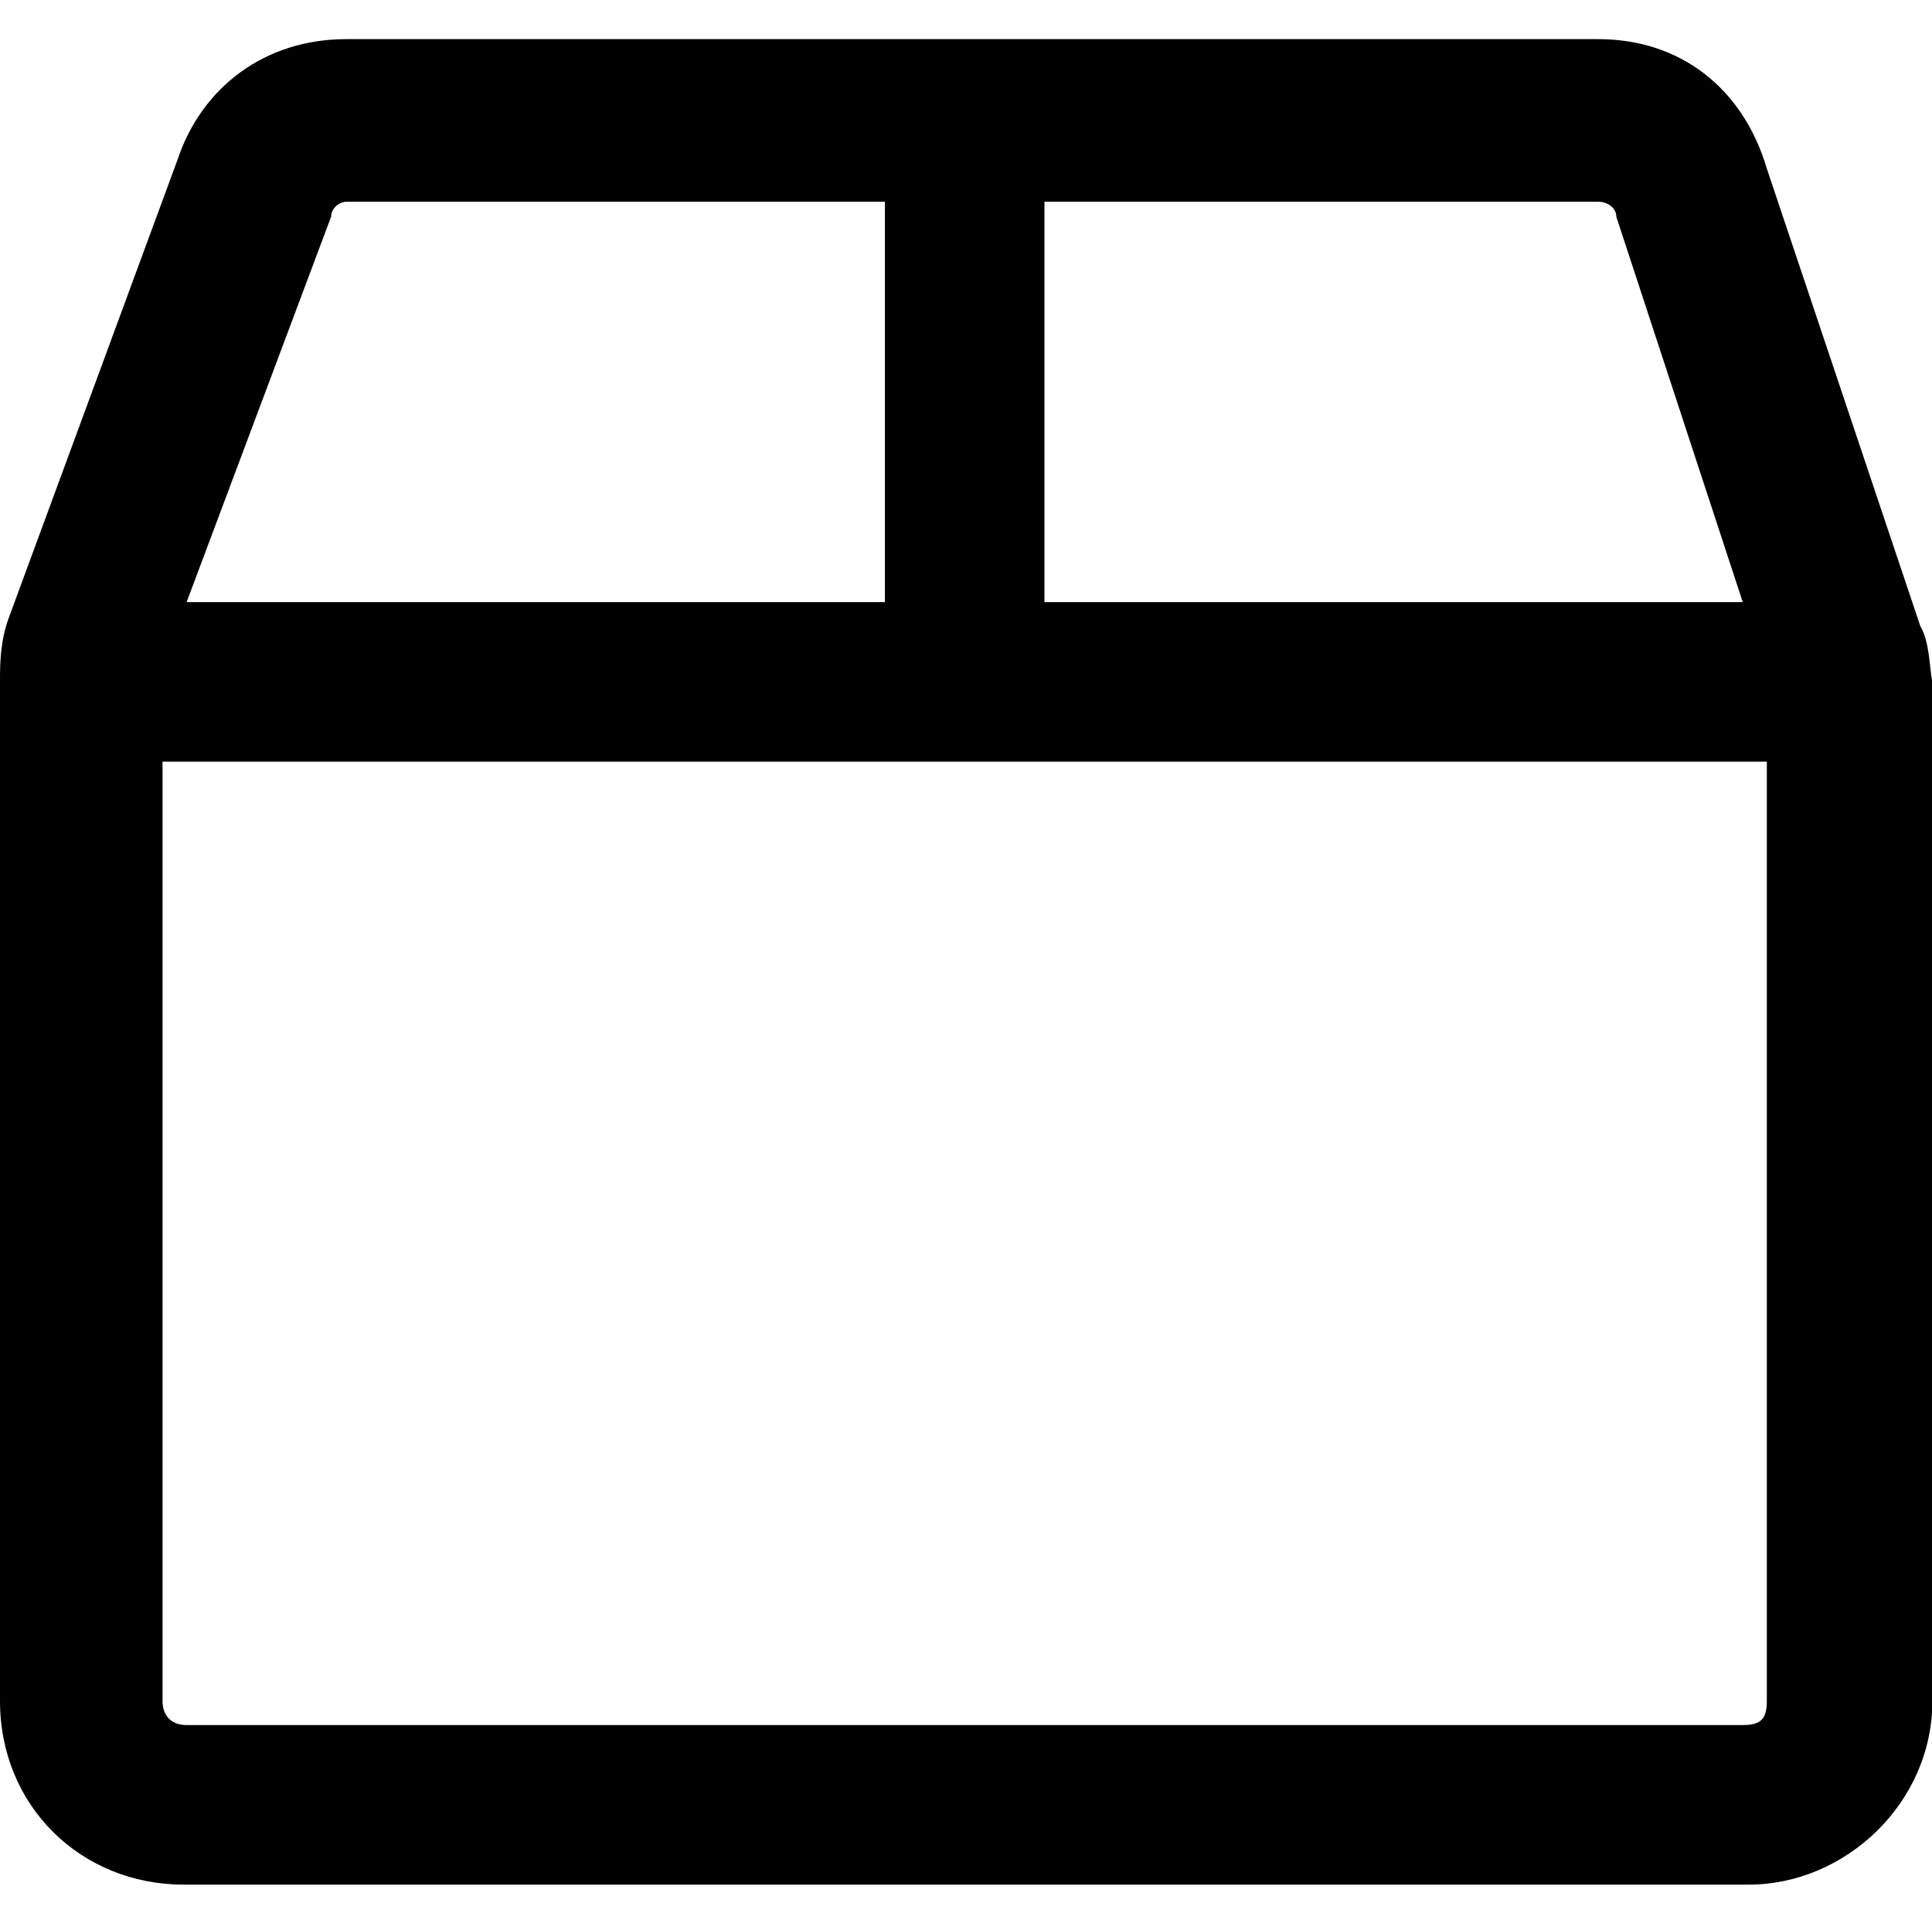 <?xml version="1.0" standalone="no"?><!DOCTYPE svg PUBLIC "-//W3C//DTD SVG 1.1//EN" "http://www.w3.org/Graphics/SVG/1.1/DTD/svg11.dtd"><svg t="1616197923090" class="icon" viewBox="0 0 1027 1024" version="1.1" xmlns="http://www.w3.org/2000/svg" p-id="5717" xmlns:xlink="http://www.w3.org/1999/xlink" width="200.586" height="200"><defs><style type="text/css"></style></defs><path d="M1020.8 332.8L939.2 89.6c-12.8-43.2-46.4-68.8-89.6-68.8H184c-43.2 0-76.8 25.6-89.6 64L4.8 328c-4.8 12.8-4.8 25.6-4.8 33.6v542.4c0 56 43.2 97.6 97.6 97.6h832c51.2 0 97.6-43.2 97.6-97.6V363.2c-1.6-9.6-1.6-22.4-6.4-30.4zM859.2 115.2L926.4 320H555.2V107.2h294.4c4.8 0 9.6 3.2 9.6 8z m-683.2 0c0-4.8 4.8-8 8-8h286.4V320H99.2l76.8-204.8z m750.4 801.6H99.2c-8 0-12.8-4.8-12.8-12.8V404.8h852.8v499.2c0 9.6-3.2 12.8-12.8 12.8z" p-id="5718"></path></svg>
